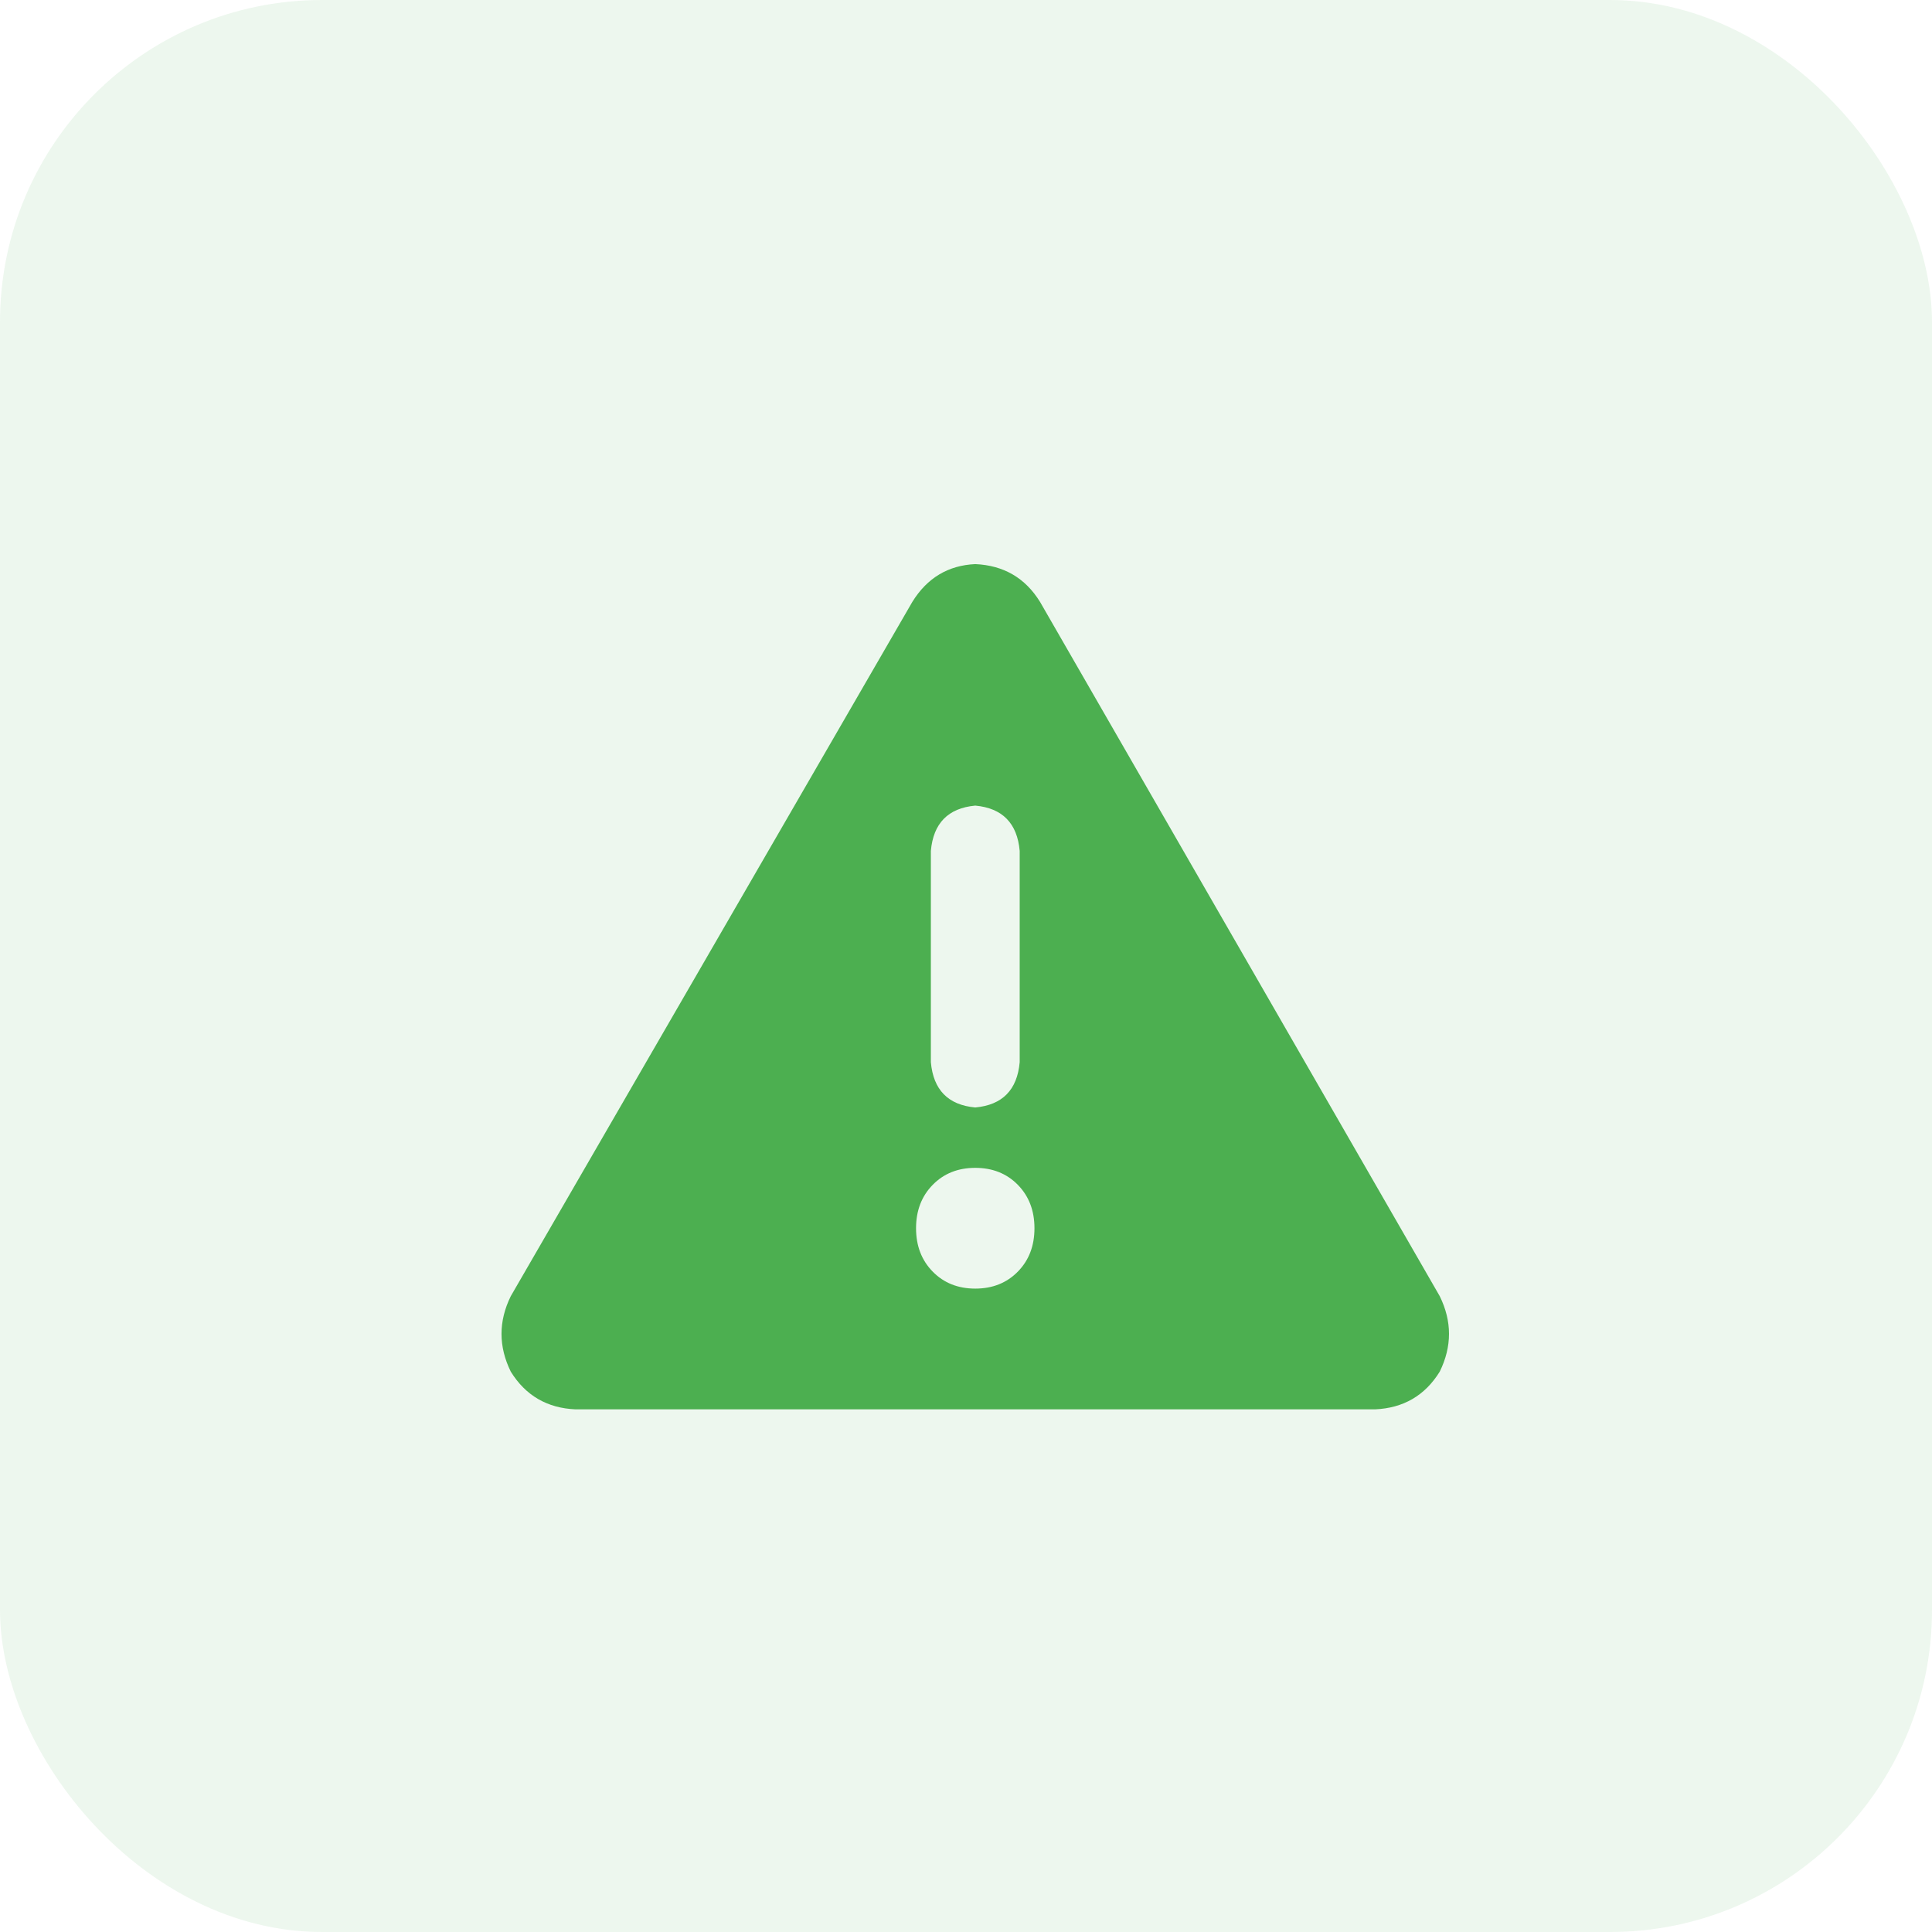 <svg xmlns="http://www.w3.org/2000/svg" xmlns:xlink="http://www.w3.org/1999/xlink" fill="none" version="1.1" width="48" height="48" viewBox="0 0 48 48"><defs><clipPath id="master_svg0_13_0086"><rect x="12" y="12" width="24" height="24" rx="0"/></clipPath></defs><g><rect x="0" y="0" width="48" height="48" rx="8" fill="#4CAF50" fill-opacity="0.1" style="mix-blend-mode:passthrough"/><g clip-path="url(#master_svg0_13_0086)"><g transform="matrix(1,0,0,-1,0,70.031)"><g><path d="M24.23,56.016Q25.288,55.969,25.839,55.078L35.77,37.828Q36.23,36.891,35.77,35.953Q35.219,35.062,34.161,35.016L14.299,35.016Q13.242,35.062,12.69,35.953Q12.23,36.891,12.69,37.828L22.667,55.078Q23.219,55.969,24.23,56.016ZM24.23,50.016Q23.219,49.922,23.127,48.891L23.127,43.641Q23.219,42.609,24.23,42.516Q25.242,42.609,25.334,43.641L25.334,48.891Q25.242,49.922,24.23,50.016ZM25.701,39.516Q25.701,40.172,25.288,40.594Q24.874,41.016,24.23,41.016Q23.586,41.016,23.173,40.594Q22.759,40.172,22.759,39.516Q22.759,38.859,23.173,38.438Q23.586,38.016,24.23,38.016Q24.874,38.016,25.288,38.438Q25.701,38.859,25.701,39.516Z" fill="#4CAF50" fill-opacity="1" style="mix-blend-mode:passthrough"/></g></g></g></g></svg>